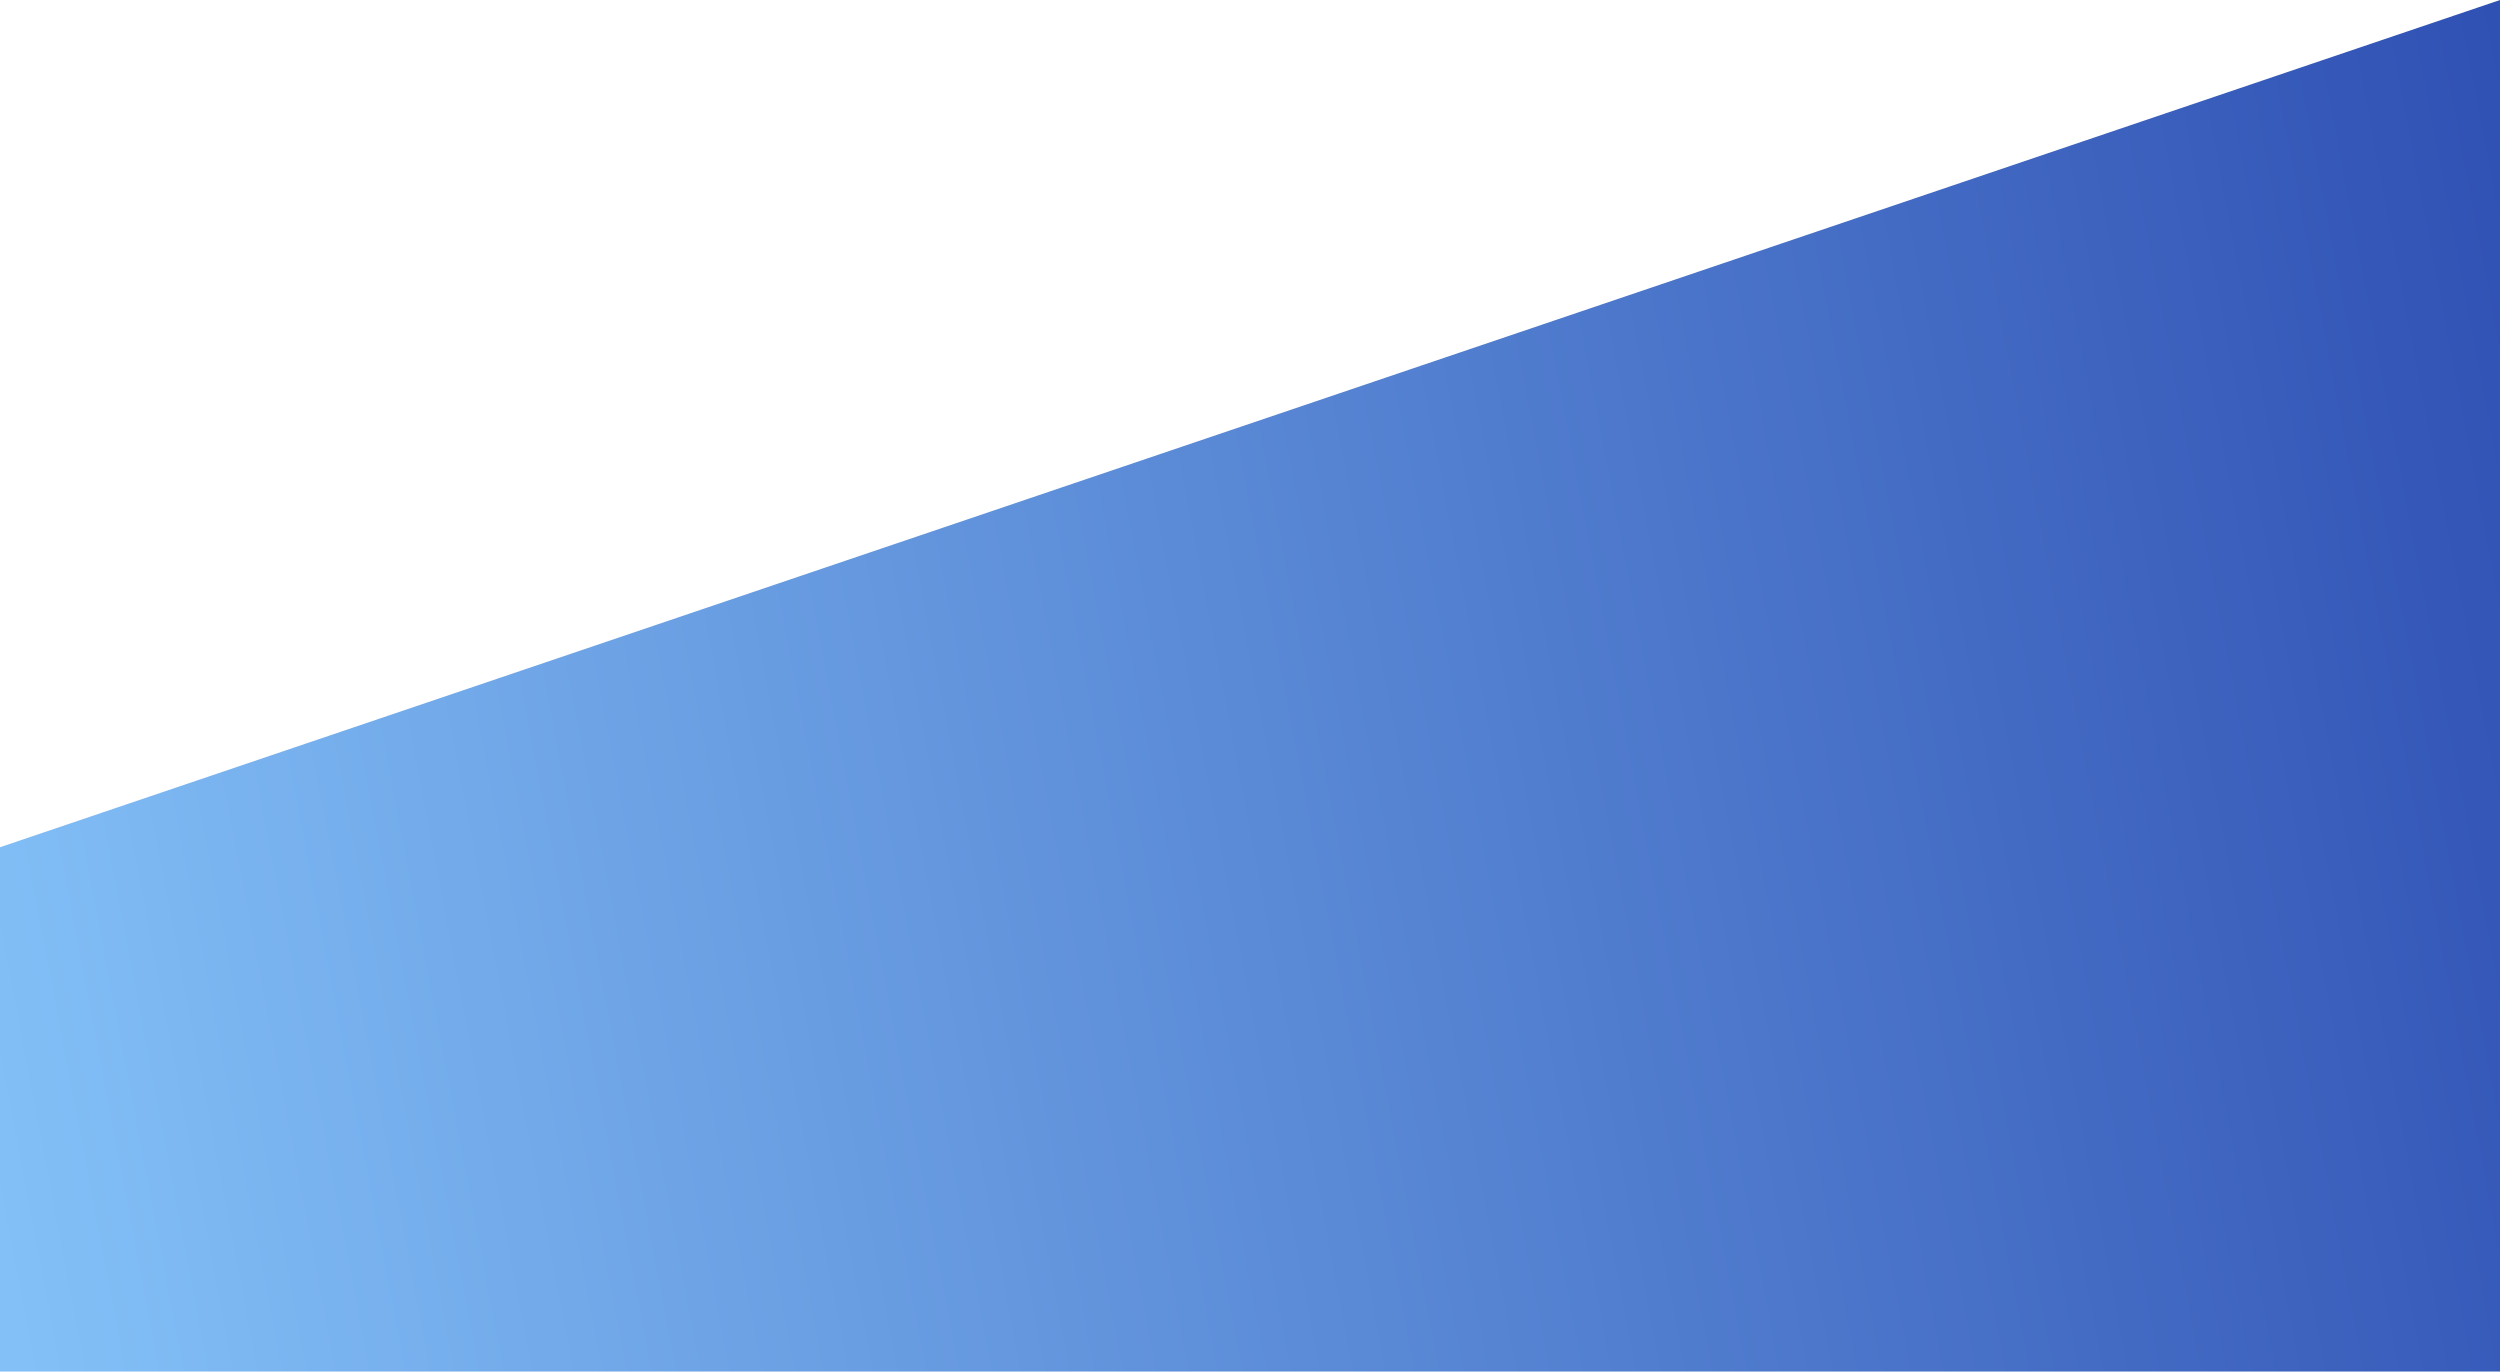 <svg width="1440" height="790" viewBox="0 0 1440 790" fill="none" xmlns="http://www.w3.org/2000/svg">
<path d="M0 488L1440 0V790C1440 790 775 790 726 790C677 790 0 790 0 790V488Z" fill="url(#paint0_linear_101_90)"/>
<defs>
<linearGradient id="paint0_linear_101_90" x1="1.58497e-05" y1="718" x2="1696.5" y2="395" gradientUnits="userSpaceOnUse">
<stop stop-color="#83C0F7"/>
<stop offset="1" stop-color="#2644AC"/>
</linearGradient>
</defs>
</svg>

